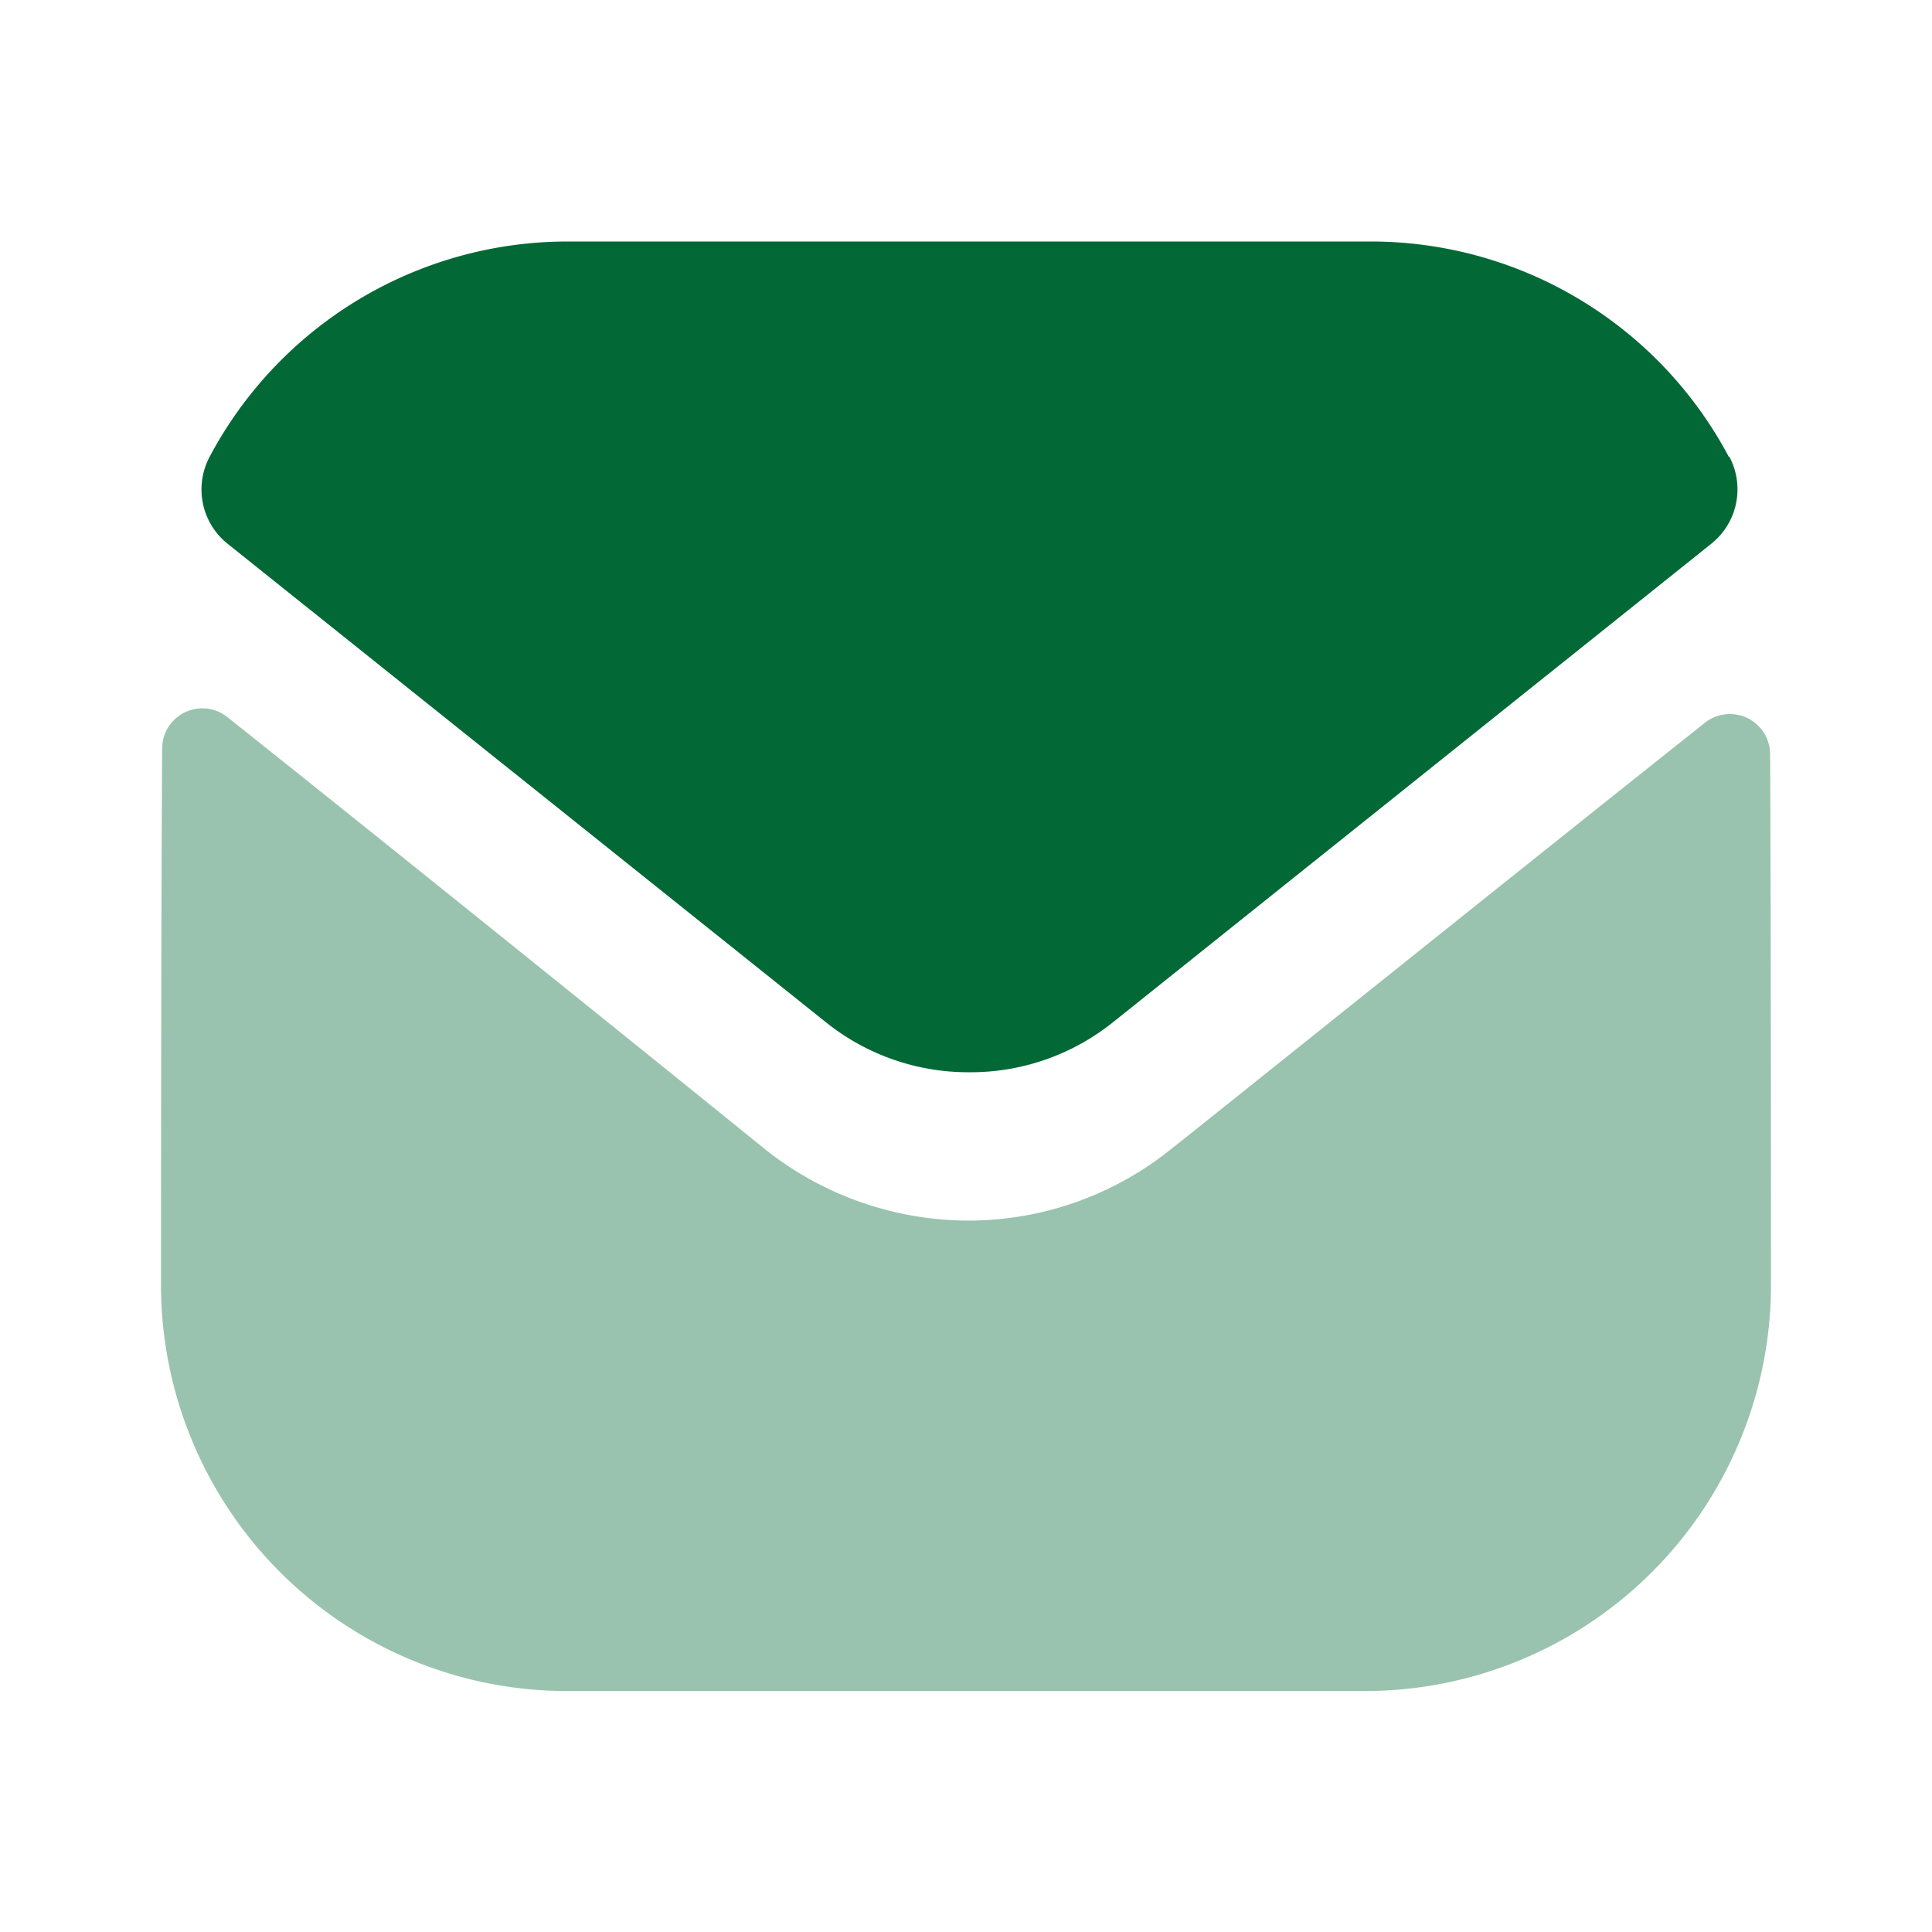 <svg id="Iconly_Bulk_Message" data-name="Iconly/Bulk/Message" xmlns="http://www.w3.org/2000/svg" width="18" height="18" viewBox="0 0 18 18">
  <g id="Group" transform="translate(1.5 2.25)">
    <path id="Fill_1" data-name="Fill 1" d="M15,5.357a3.785,3.785,0,0,1-3.773,3.8H3.788A3.785,3.785,0,0,1,0,5.372V5.365S0,2.045.011.376A.374.374,0,0,1,.617.082C2.4,1.5,5.585,4.073,5.625,4.107a3.05,3.05,0,0,0,1.9.667A3.01,3.01,0,0,0,9.42,4.1c.04-.026,3.155-2.527,4.964-3.964a.375.375,0,0,1,.608.292C15,2.084,15,5.357,15,5.357" transform="translate(0 4.348)" fill="#026936" opacity="0.4"/>
    <path id="Fill_4" data-name="Fill 4" d="M14.23,2.006A3.776,3.776,0,0,0,10.9,0H3.41A3.776,3.776,0,0,0,.076,2.006a.648.648,0,0,0,.166.809L5.81,7.268a2.12,2.12,0,0,0,1.335.472H7.16A2.12,2.12,0,0,0,8.5,7.268l5.569-4.454a.648.648,0,0,0,.166-.809" transform="translate(0.377)" fill="#026936"/>
  </g>
</svg>

